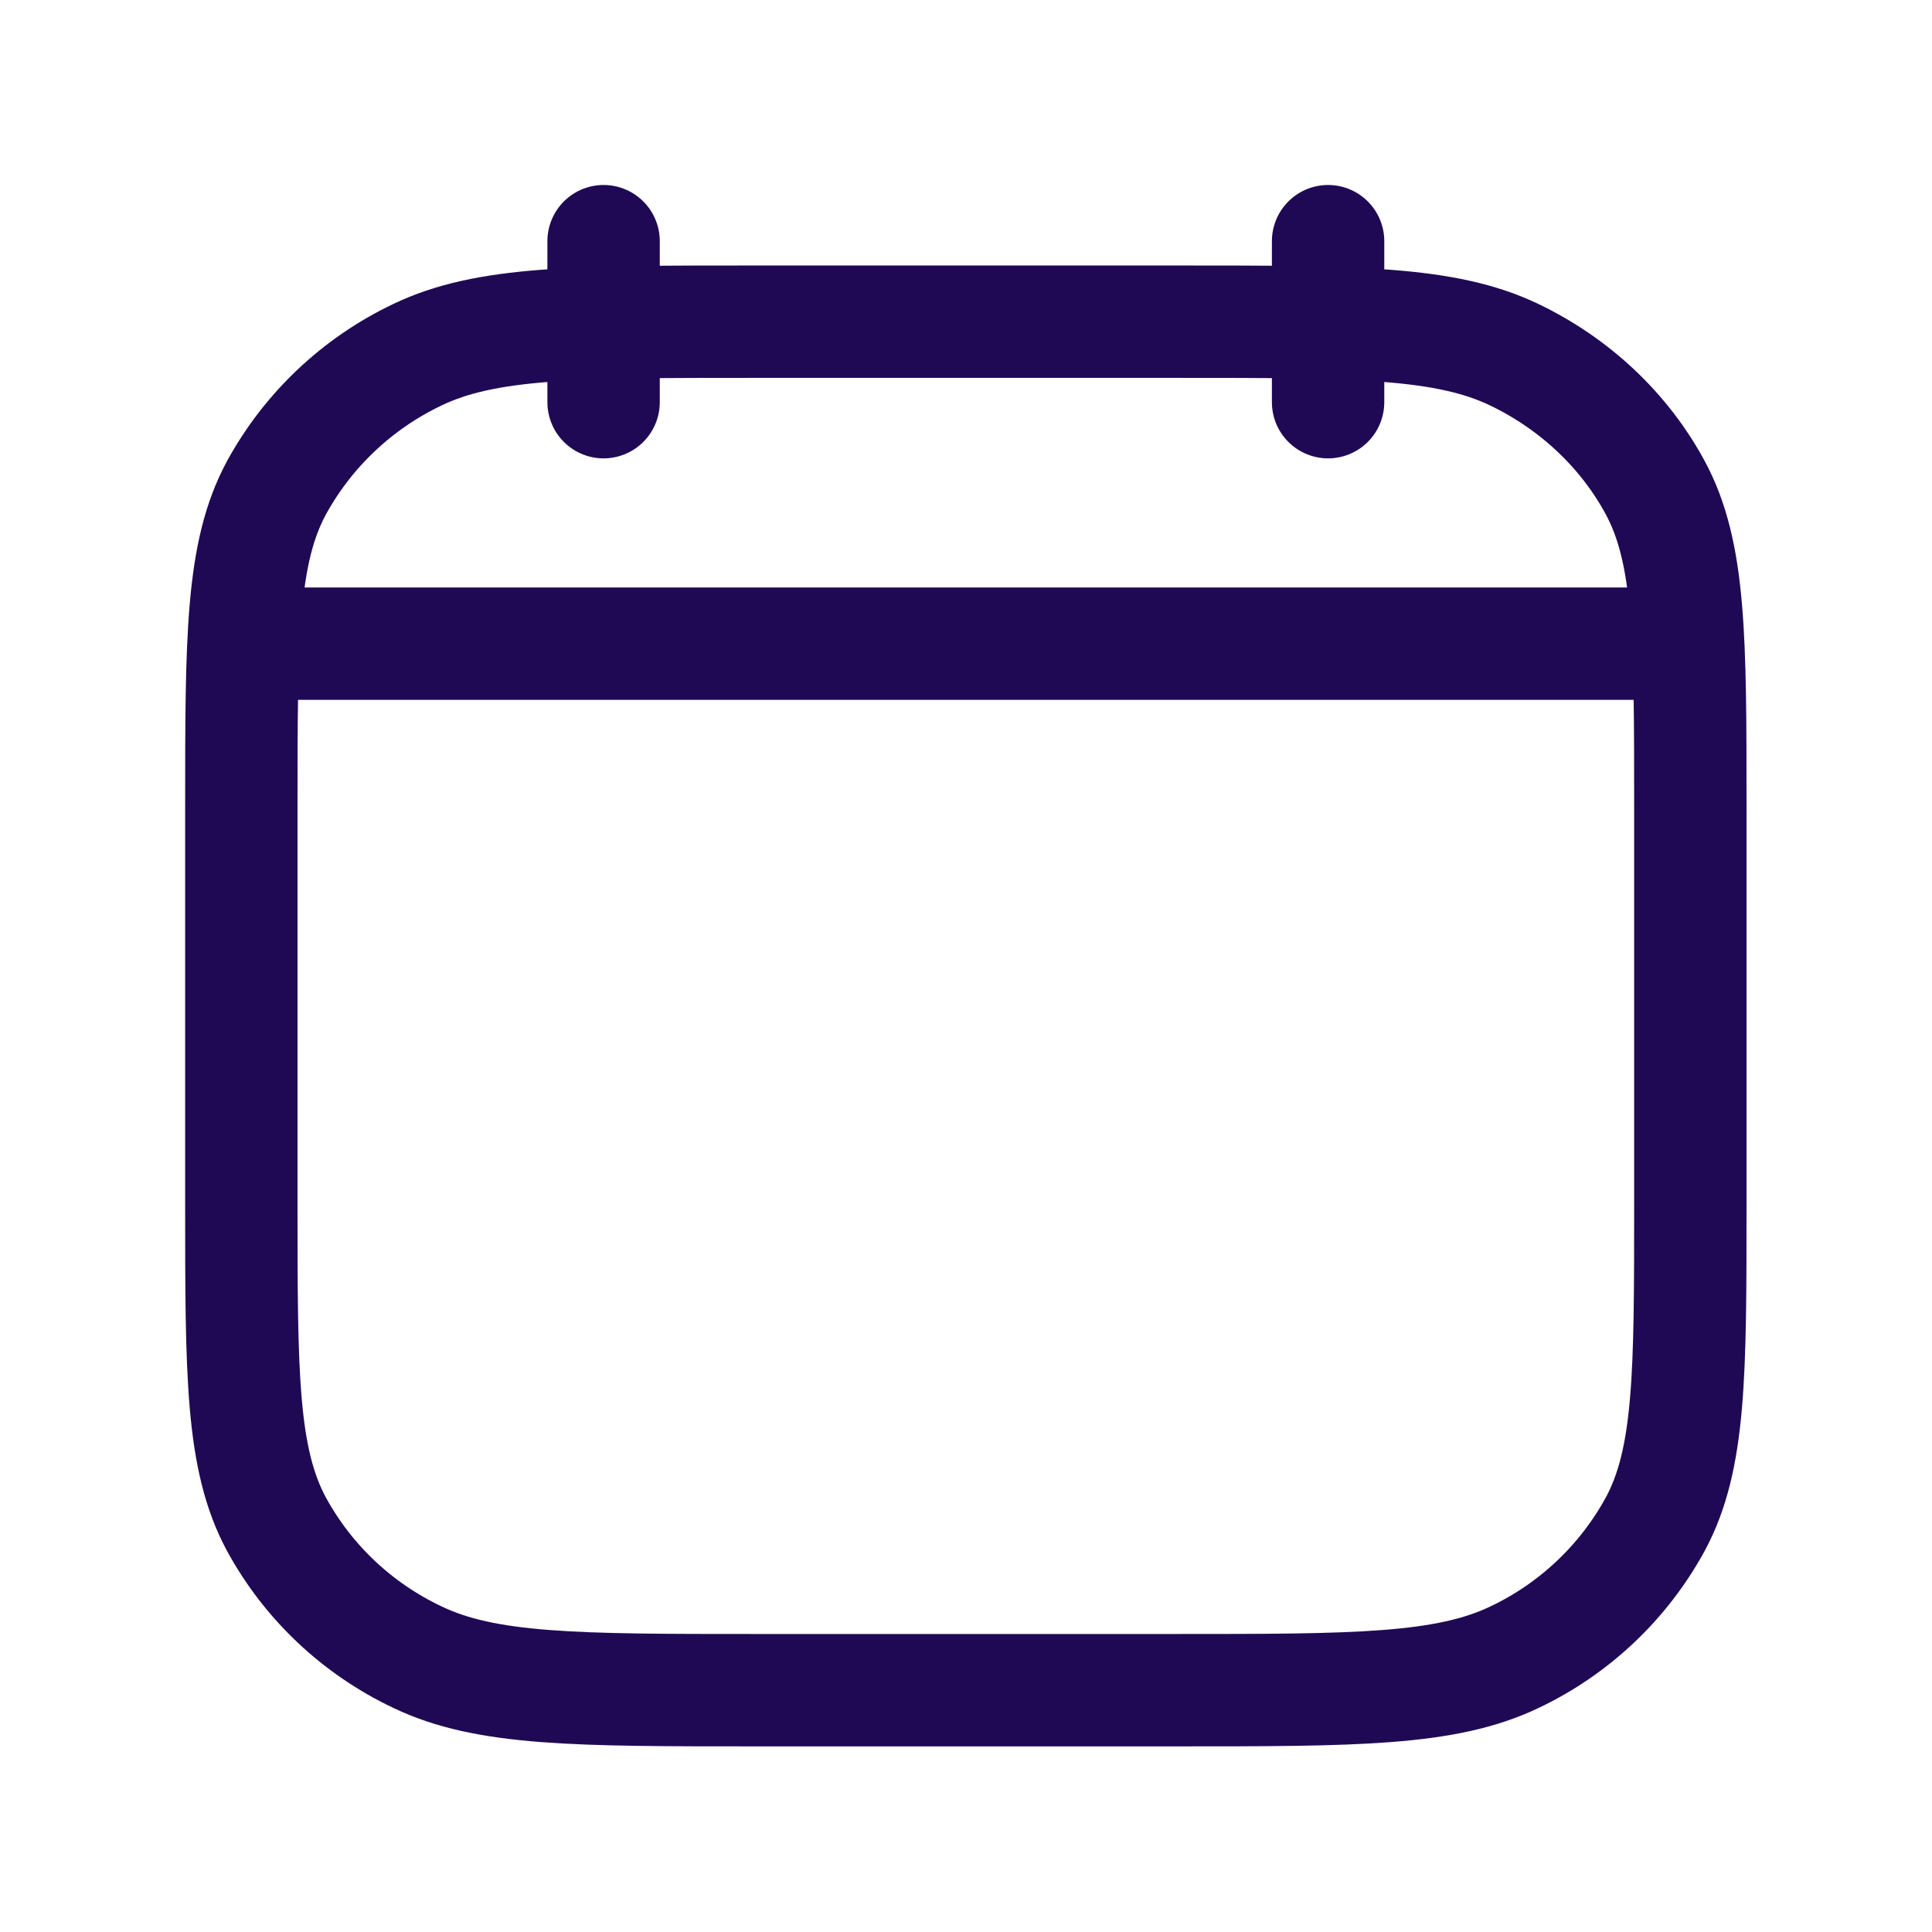 <svg width="12" height="12" viewBox="0 0 12 12" fill="none" xmlns="http://www.w3.org/2000/svg">
<path d="M8.249 2.498V1.498M3.749 2.498V1.498M1.624 3.998H10.374M1.499 5.02C1.499 3.963 1.499 3.434 1.717 3.03C1.914 2.67 2.22 2.381 2.591 2.204C3.019 1.998 3.579 1.998 4.699 1.998H7.299C8.419 1.998 8.979 1.998 9.407 2.204C9.783 2.385 10.089 2.674 10.281 3.029C10.499 3.434 10.499 3.963 10.499 5.021V7.477C10.499 8.534 10.499 9.063 10.281 9.467C10.084 9.828 9.778 10.117 9.407 10.293C8.979 10.498 8.419 10.498 7.299 10.498H4.699C3.579 10.498 3.019 10.498 2.591 10.292C2.22 10.116 1.914 9.828 1.717 9.467C1.499 9.062 1.499 8.533 1.499 7.476V5.02Z" stroke="#1F0954" stroke-width="0.698" stroke-linecap="round" stroke-linejoin="round"/>
</svg>
